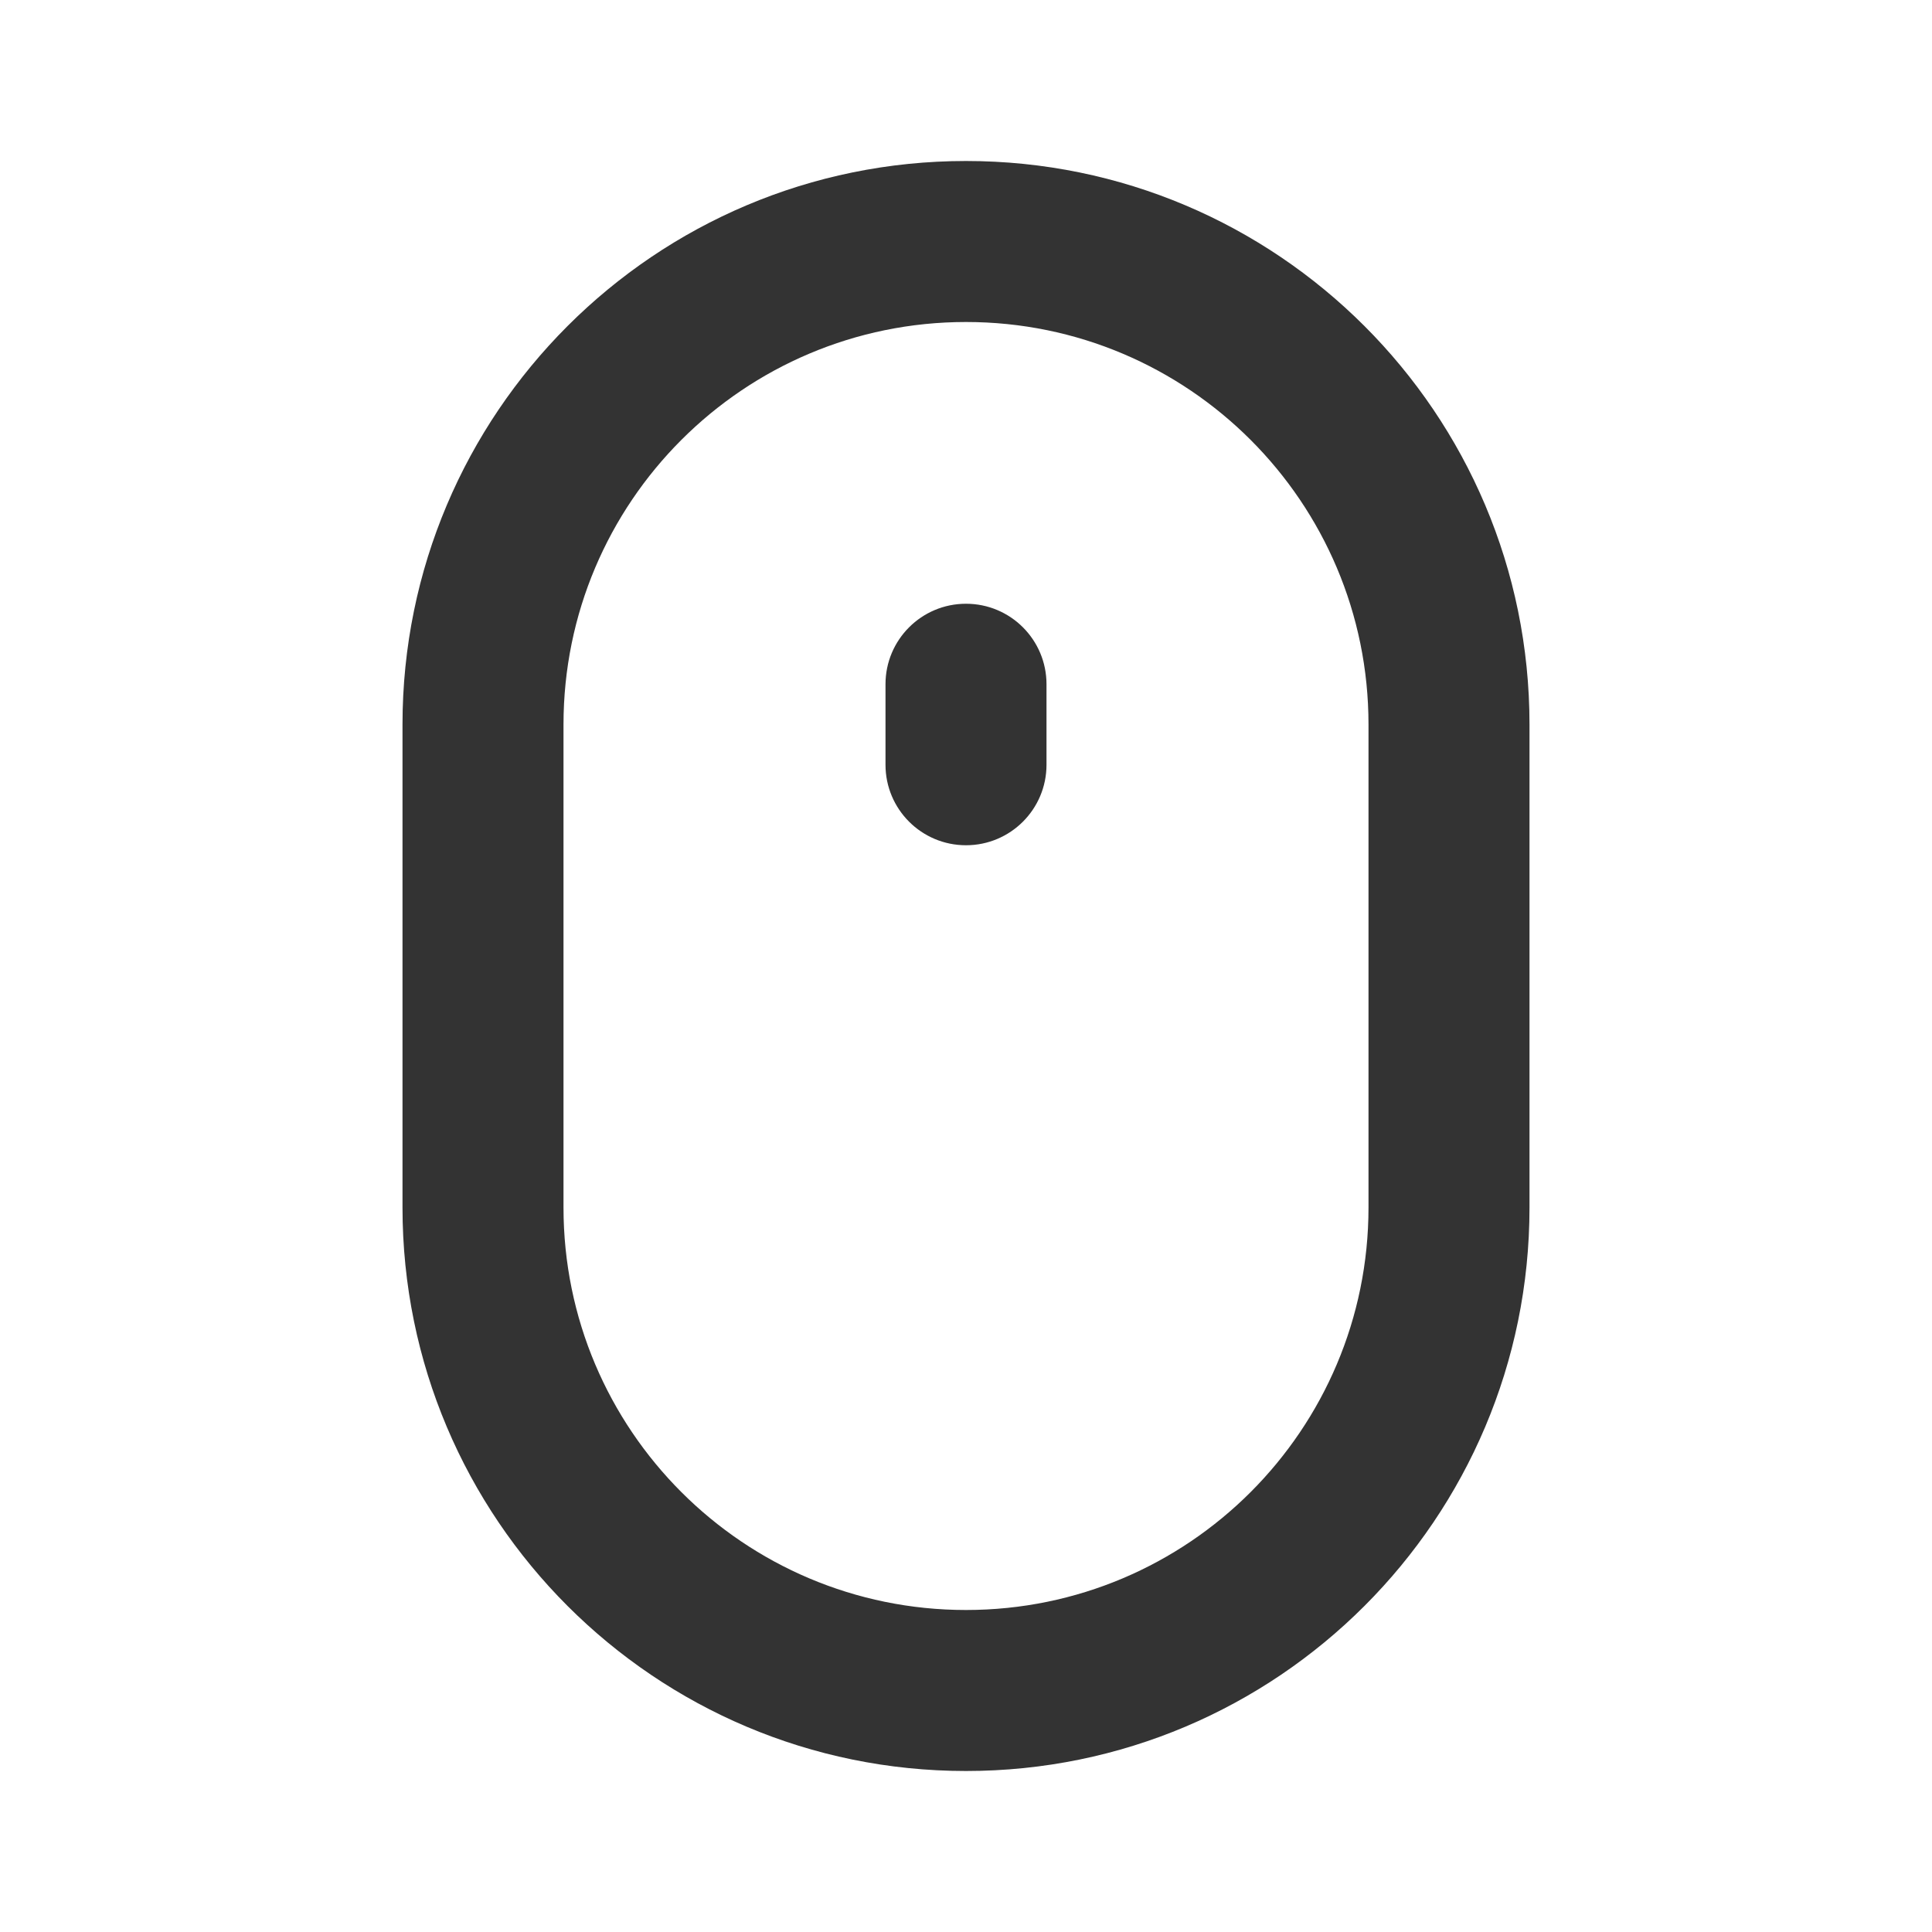 <?xml version="1.0" encoding="UTF-8"?>
<svg width="48px" height="48px" viewBox="0 0 48 48" version="1.1" xmlns="http://www.w3.org/2000/svg" xmlns:xlink="http://www.w3.org/1999/xlink">
    <title>icon/mouse</title>
    <g id="icon/mouse" stroke="none" stroke-width="1" fill="none" fill-rule="evenodd">
        <path d="M24,4 C31.732,4 38,10.268 38,18 L38,30 C38,37.732 31.732,44 24,44 C16.268,44 10,37.732 10,30 L10,18 C10,10.268 16.268,4 24,4 Z M24,8 C18.477,8 14,12.477 14,18 L14,30 C14,35.523 18.477,40 24,40 C29.523,40 34,35.523 34,30 L34,18 C34,12.477 29.523,8 24,8 Z M24,15 C25.105,15 26,15.895 26,17 L26,19 C26,20.105 25.105,21 24,21 C22.895,21 22,20.105 22,19 L22,17 C22,15.895 22.895,15 24,15 Z" id="Color" fill="#333333"></path>
    </g>
</svg>